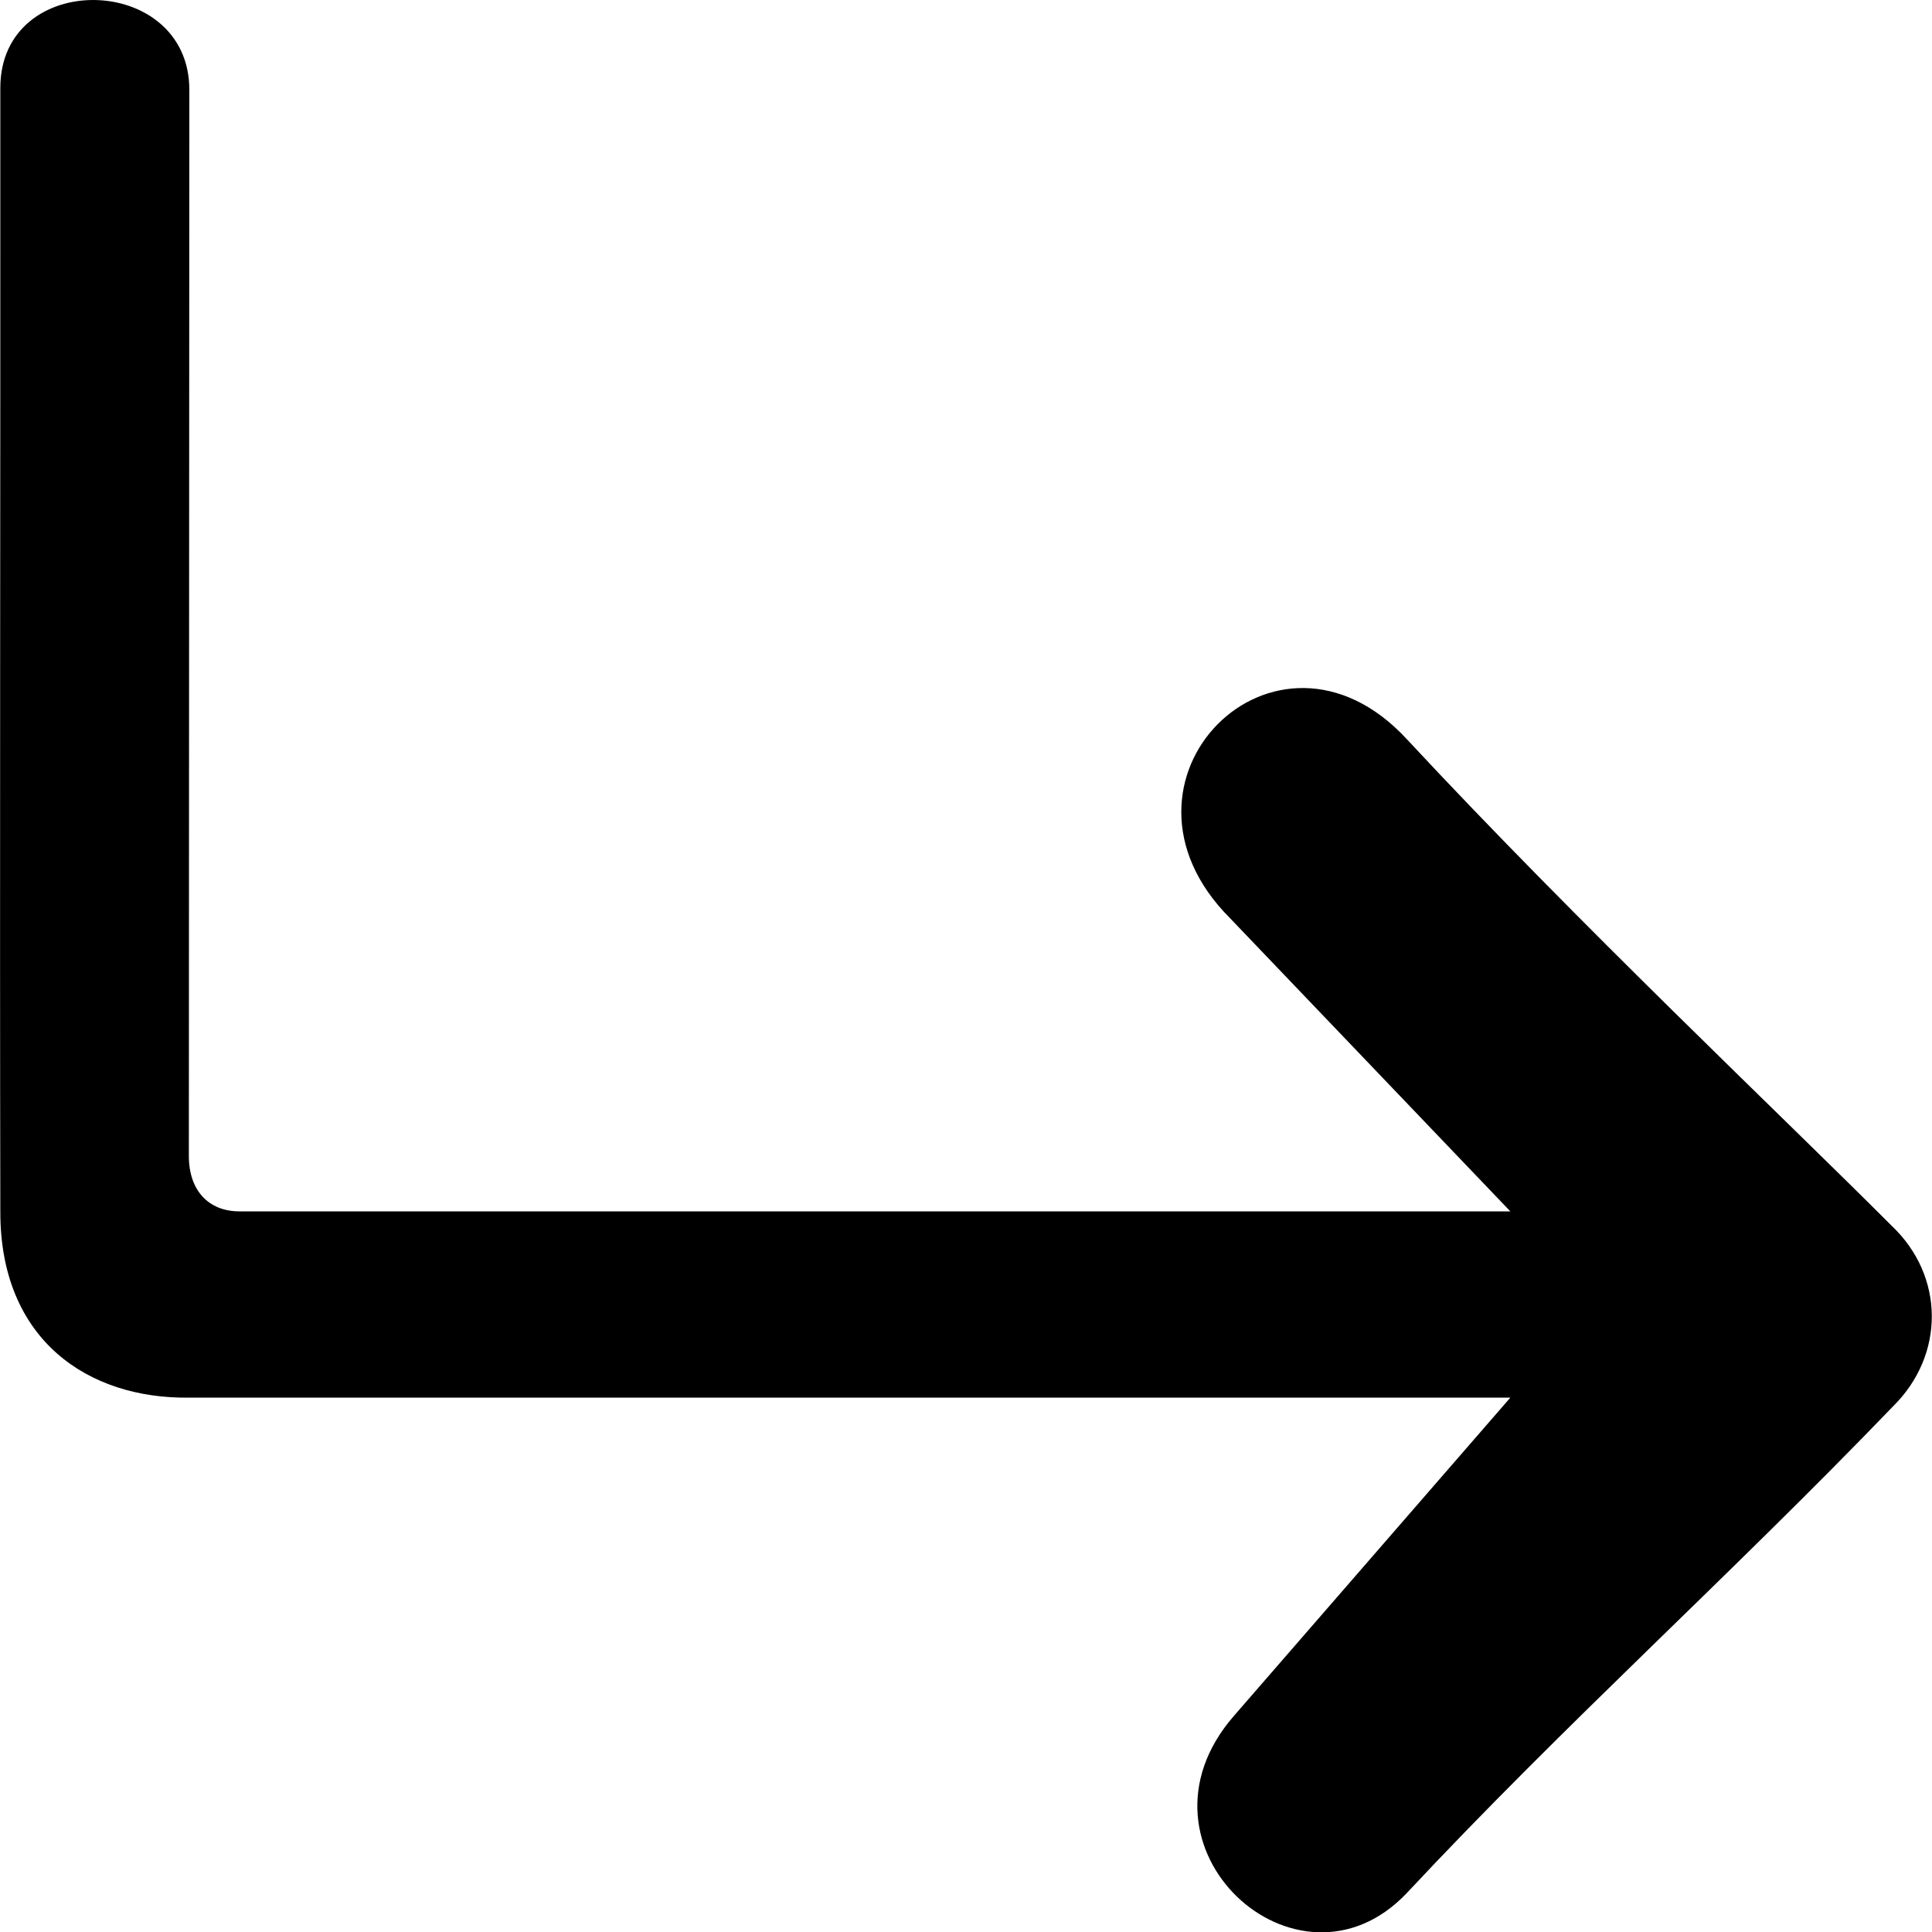 <?xml version="1.0" encoding="UTF-8"?>
<!-- Created with Inkscape (http://www.inkscape.org/) -->
<svg width="12" height="12" version="1.1" viewBox="0 0 12 12" xmlns="http://www.w3.org/2000/svg">
 <path d="m0.002 0.546c1e-3 2.564-4e-3 4.95 0 6.98-0.001 0.801 0.55 1.163 1.171 1.155h8.208l-1.719 1.979c-0.701 0.81 0.398 1.81 1.074 1.1 0.981-1.05 2.014-1.977 3.024-3.027 0.32-0.317 0.32-0.806-0.01-1.119-0.67-0.672-1.942-1.872-3.014-3.025-0.812-0.876-1.949 0.261-1.096 1.114l1.741 1.821h-7.894c-0.19 0-0.314-0.128-0.314-0.344l3e-3 -6.621c1e-3 -0.731-1.174-0.755-1.174-0.013z" stroke-width="0"/>
</svg>
